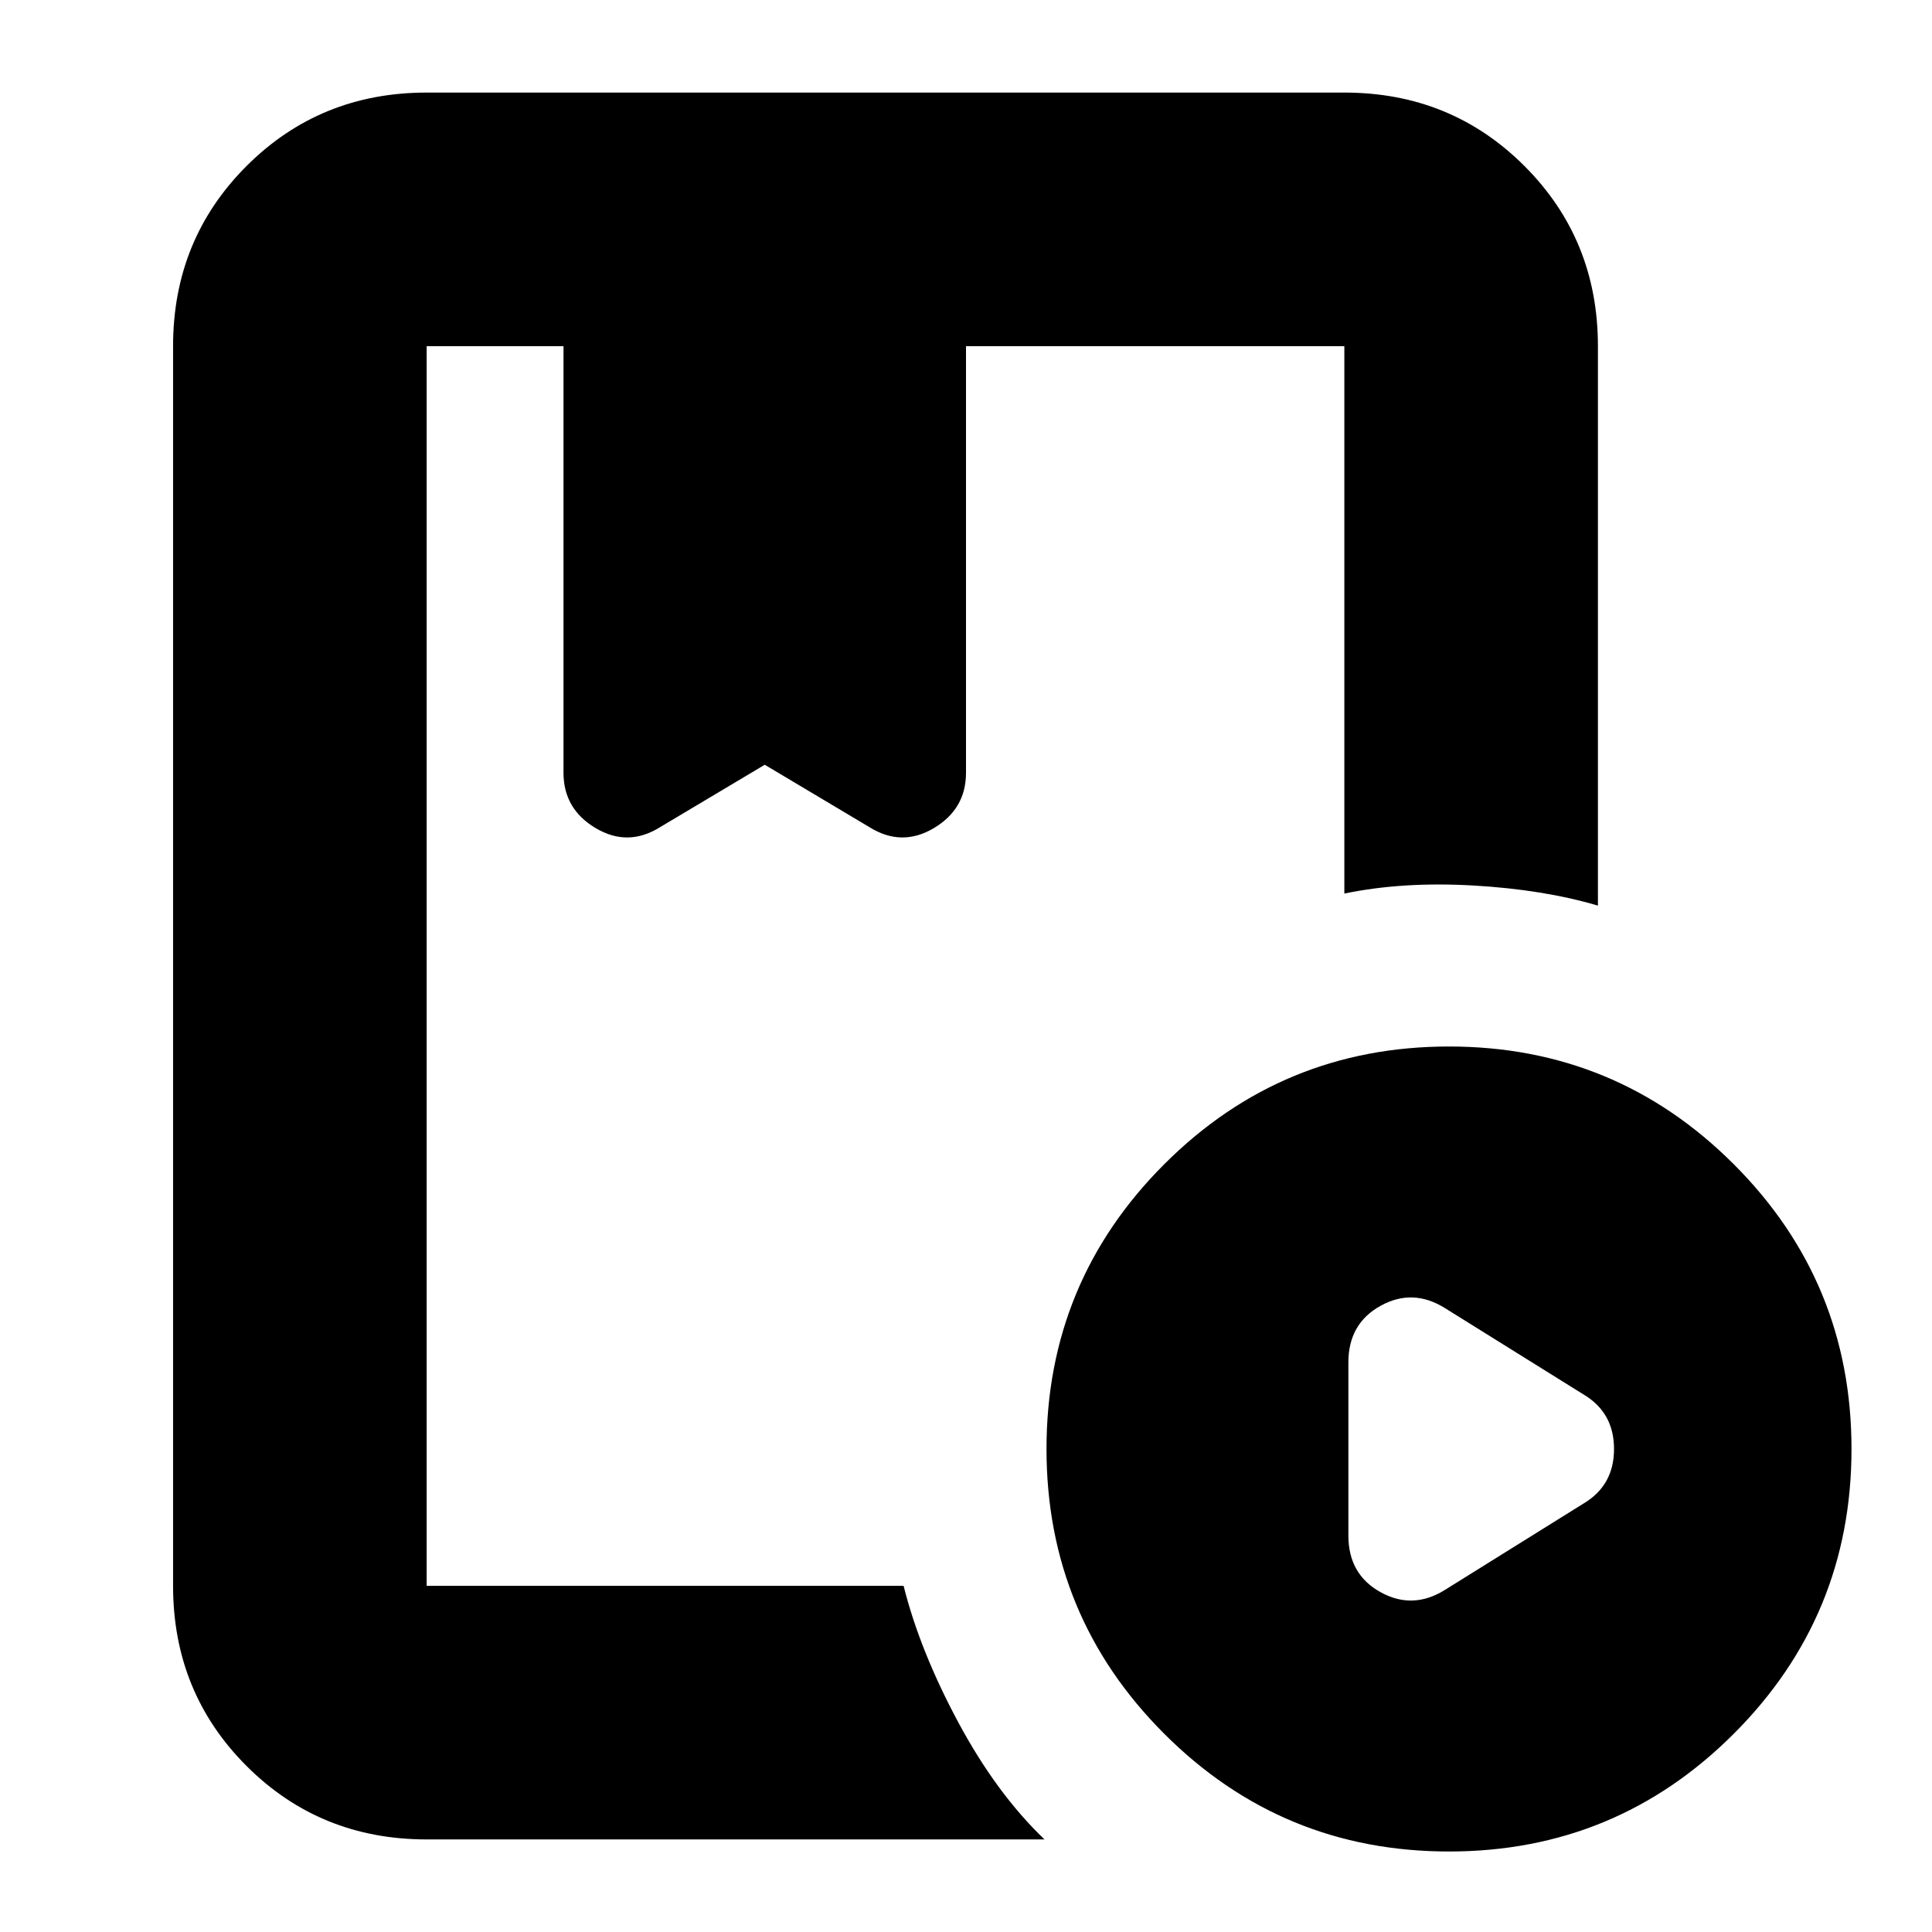 <svg xmlns="http://www.w3.org/2000/svg" height="24" viewBox="0 -960 960 960" width="24"><path d="M449-172q8 32 27 67.5T519-46H212q-53 0-89.5-36.5T86-172v-616q0-53 36.5-89.5T212-914h456q53 0 89.5 36.5T794-788v278q-27-8-62-10t-64 4v-272H480v212q0 18-16 27.5t-32-.5l-52-31-52 31q-16 10-32 .5T280-576v-212h-68v616h237ZM720-40q-83 0-141.5-58.5T520-240q0-83 58.5-141.5T720-440q83 0 141.5 58.5T920-240q0 83-58.5 141.5T720-40Zm-2-130 69-43q15-9 15-27t-15-27l-69-43q-16-10-32-1.152T670-283v86q0 19.304 16 28.152Q702-160 718-170ZM280-788h200-200Zm169 0H212h456-228 9Z"/></svg>
